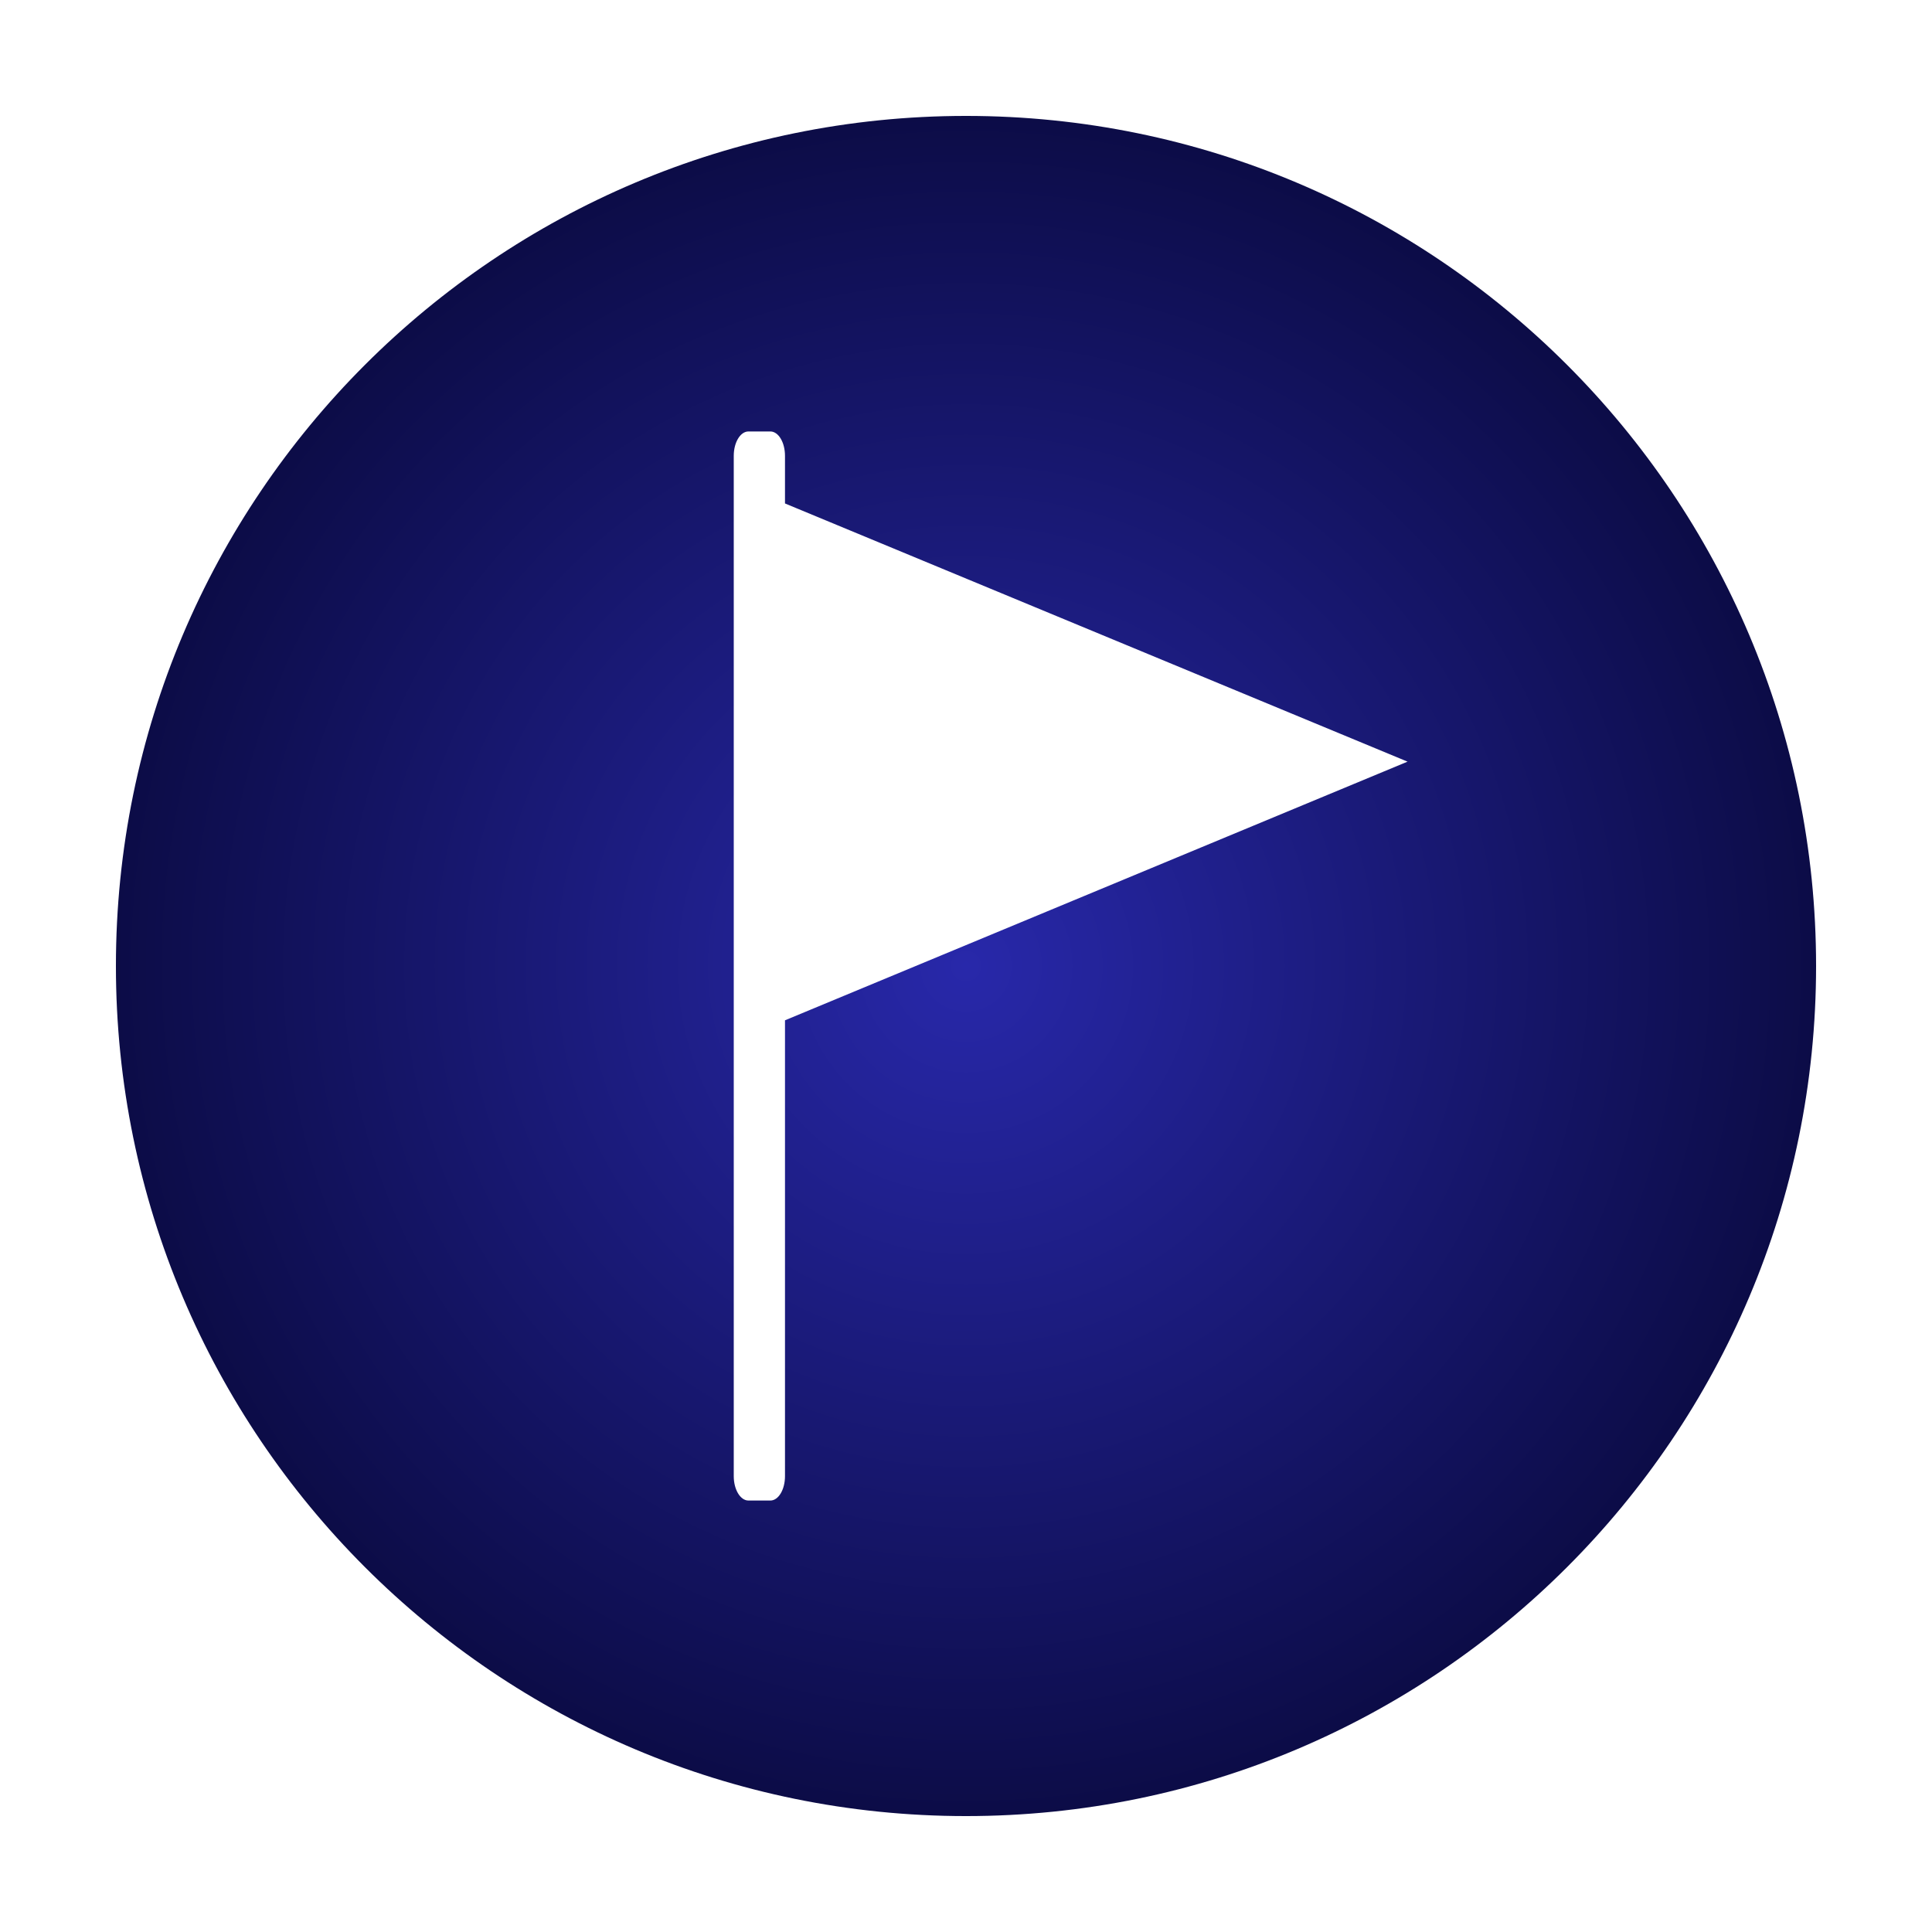 <?xml version="1.0" encoding="UTF-8" standalone="no"?>
<!DOCTYPE svg PUBLIC "-//W3C//DTD SVG 1.1//EN" "http://www.w3.org/Graphics/SVG/1.1/DTD/svg11.dtd">
<!-- Created with Vectornator (http://vectornator.io/) -->
<svg height="100%" stroke-miterlimit="10" style="fill-rule:nonzero;clip-rule:evenodd;stroke-linecap:round;stroke-linejoin:round;" version="1.1" viewBox="0 0 1024 1024" width="100%" xml:space="preserve" xmlns="http://www.w3.org/2000/svg" xmlns:vectornator="http://vectornator.io" xmlns:xlink="http://www.w3.org/1999/xlink">
<defs>
<radialGradient cx="512" cy="512" gradientTransform="matrix(1 0 0 1 0 0)" gradientUnits="userSpaceOnUse" id="RadialGradient" r="450.562">
<stop offset="0" stop-color="#2828aa"/>
<stop offset="1" stop-color="#0c0c47"/>
</radialGradient>
</defs>
<g id="Layer-1" vectornator:layerName="Layer 1">
<path d="M512 61.438C263.16 61.438 61.438 263.16 61.438 512C61.438 760.84 263.16 962.562 512 962.562C760.84 962.562 962.562 760.84 962.562 512C962.562 263.16 760.84 61.438 512 61.438ZM396.688 228.688L408.312 228.688C412.603 228.688 416.062 234.476 416.062 241.594L416.062 266.844L746.031 403.688L416.062 540.781L416.062 782.406C416.062 789.524 412.603 795.312 408.312 795.312L396.688 795.312C392.397 795.312 388.906 789.524 388.906 782.406L388.906 241.594C388.906 234.476 392.397 228.687 396.688 228.688Z" fill="url(#RadialGradient)" fill-rule="nonzero" opacity="1" stroke="none"/>
<path d="M396.688 228.688C392.397 228.687 388.906 234.476 388.906 241.594L388.906 782.406C388.906 789.524 392.397 795.312 396.688 795.312L408.312 795.312C412.603 795.312 416.062 789.524 416.062 782.406L416.062 540.781L746.031 403.688L416.062 266.844L416.062 241.594C416.062 234.476 412.603 228.688 408.312 228.688L396.688 228.688Z" fill="#ffffff" fill-rule="nonzero" opacity="0" stroke="none"/>
</g>
</svg>

